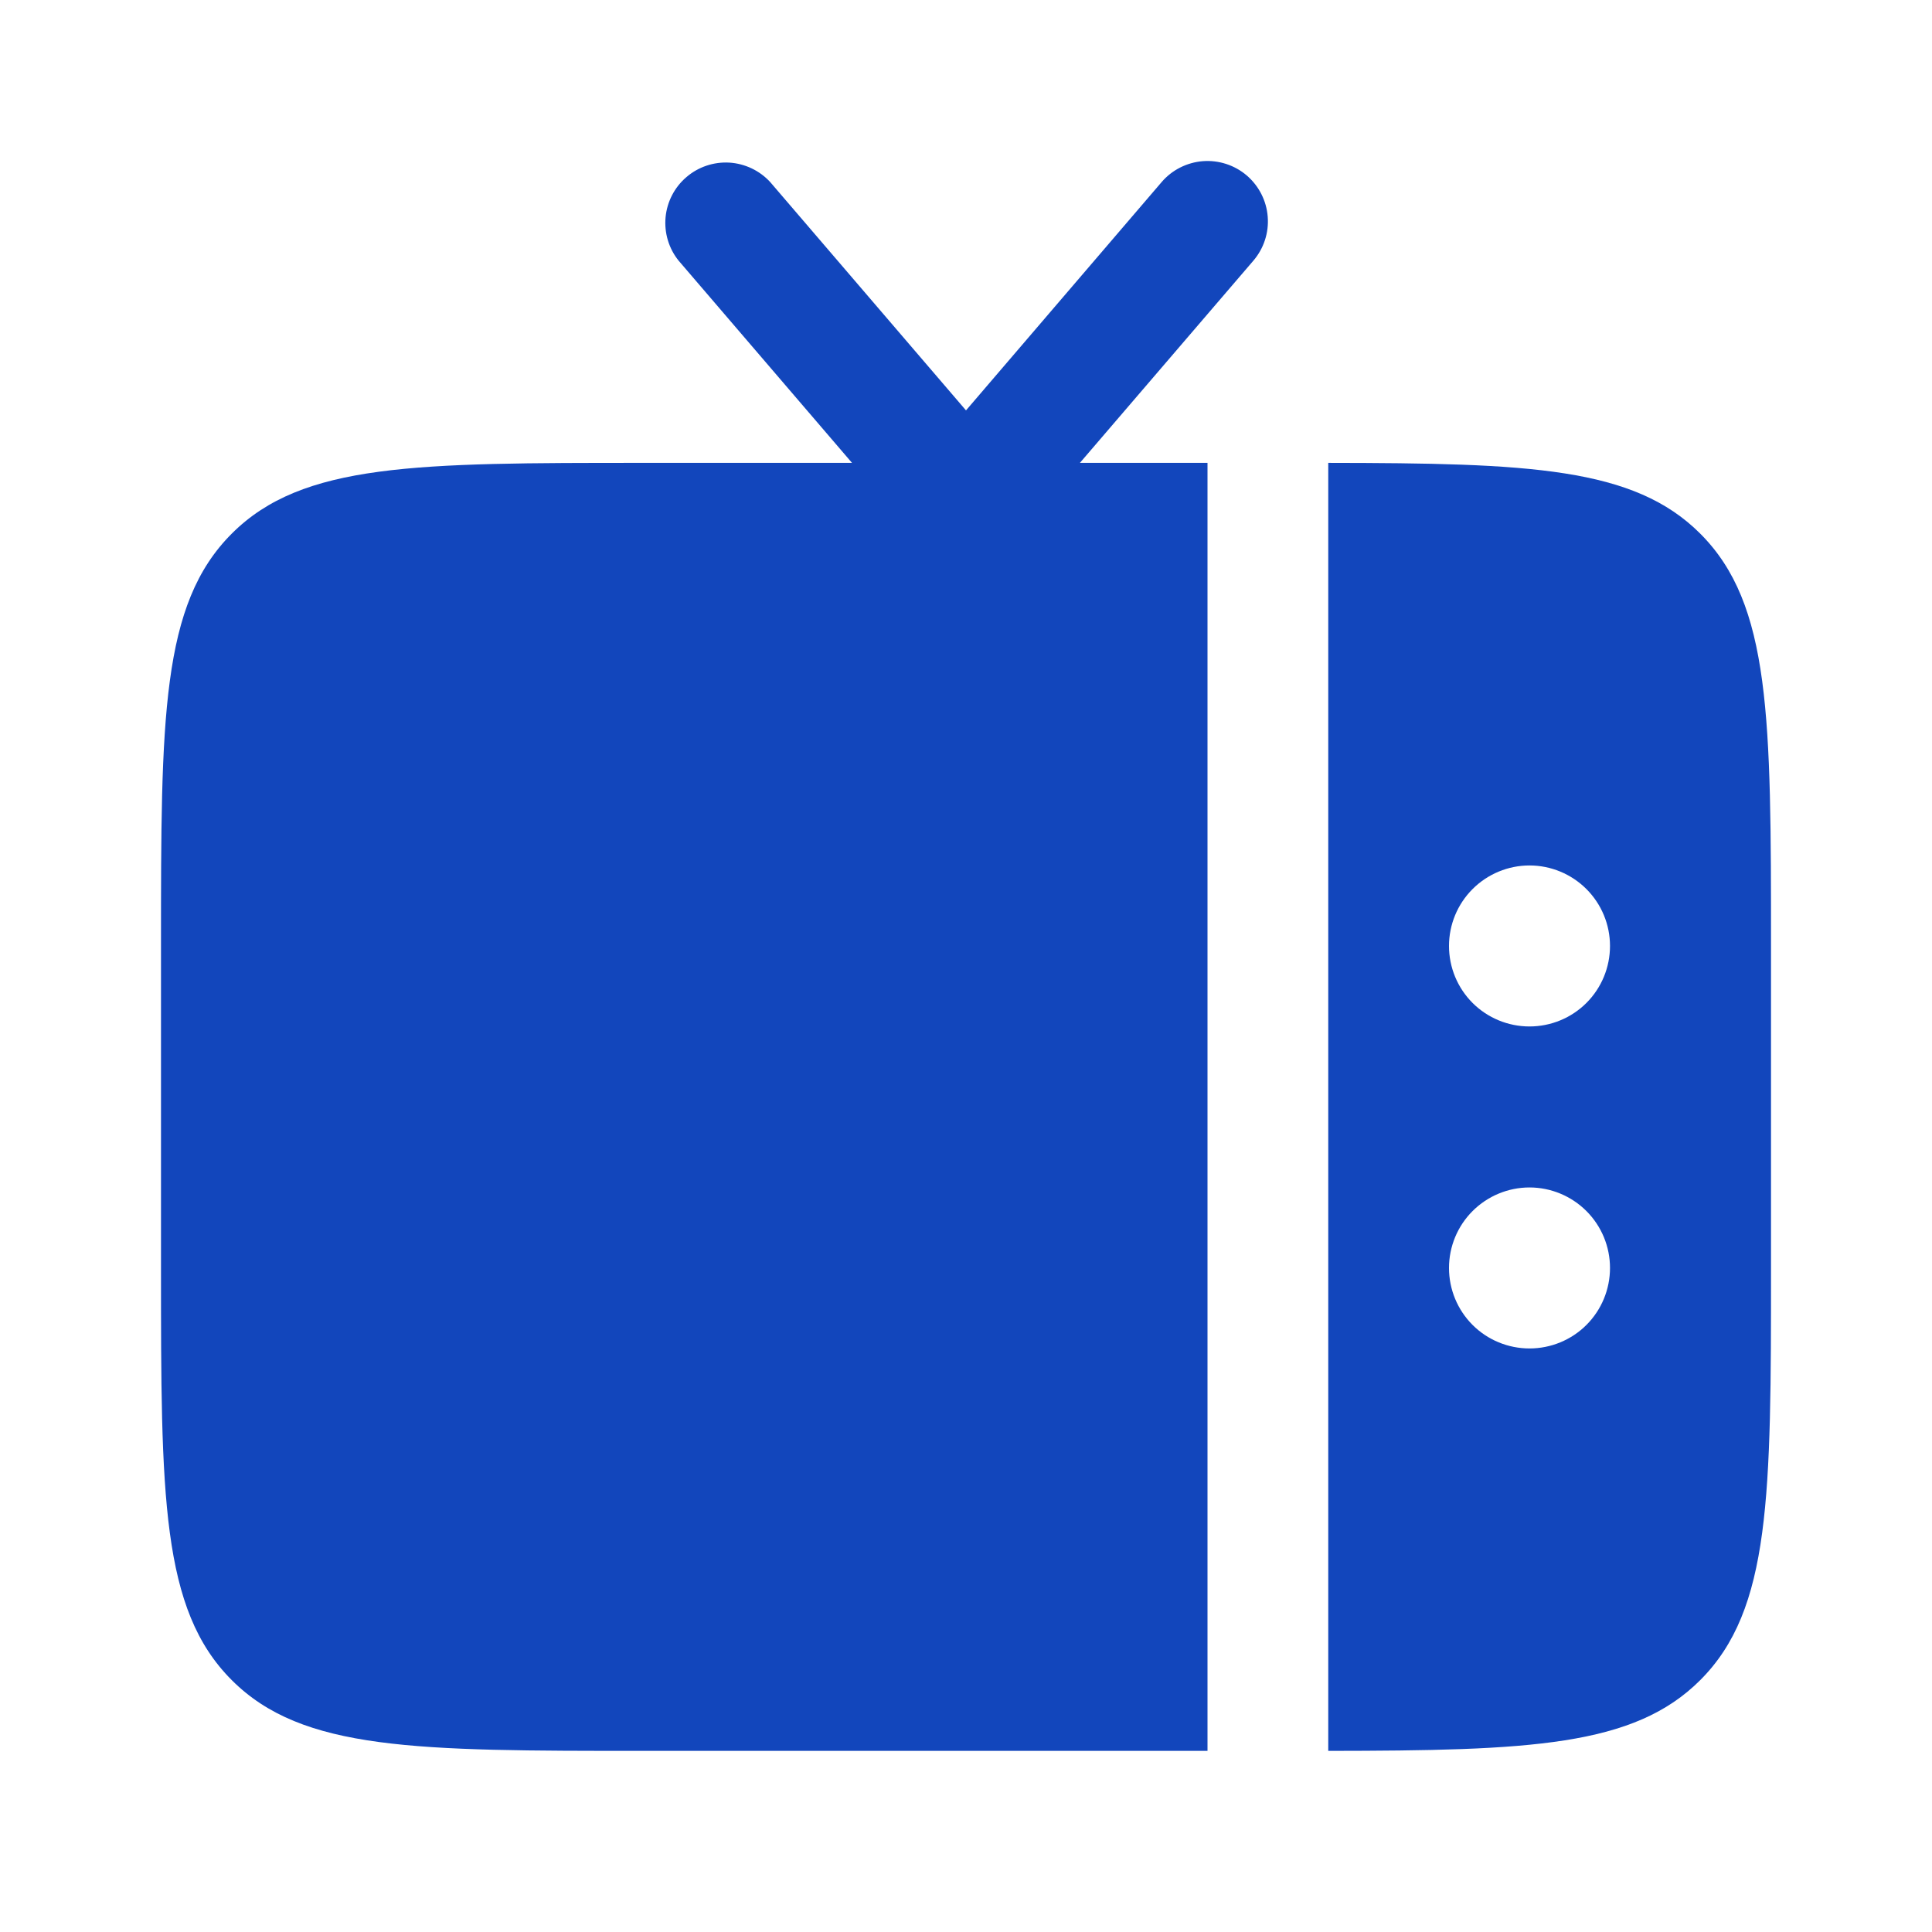 <svg width="24" height="24" viewBox="0 0 24 24" fill="none" xmlns="http://www.w3.org/2000/svg">
<g clip-path="url(#clip0_7596_199207)">
<g filter="url(#filter0_d_7596_199207)">
<path fill-rule="evenodd" clip-rule="evenodd" d="M22 15.75V11.75C22 8.922 22 7.507 21.121 6.629C20.296 5.803 18.998 5.753 16.5 5.75V21.75C18.998 21.747 20.296 21.697 21.121 20.871C22 19.993 22 18.577 22 15.75ZM19 10.751C19.265 10.751 19.52 10.857 19.707 11.044C19.895 11.232 20 11.486 20 11.751C20 12.017 19.895 12.271 19.707 12.459C19.52 12.646 19.265 12.751 19 12.751C18.735 12.751 18.48 12.646 18.293 12.459C18.105 12.271 18 12.017 18 11.751C18 11.486 18.105 11.232 18.293 11.044C18.48 10.857 18.735 10.751 19 10.751ZM19 14.751C19.265 14.751 19.52 14.857 19.707 15.044C19.895 15.232 20 15.486 20 15.751C20 16.017 19.895 16.271 19.707 16.459C19.52 16.646 19.265 16.751 19 16.751C18.735 16.751 18.48 16.646 18.293 16.459C18.105 16.271 18 16.017 18 15.751C18 15.486 18.105 15.232 18.293 15.044C18.48 14.857 18.735 14.751 19 14.751Z" fill="#1246BC"/>
</g>
<g filter="url(#filter1_d_7596_199207)">
<path d="M15.57 3.238L13.415 5.75H15V21.75H8C5.172 21.75 3.757 21.75 2.879 20.871C2 19.993 2 18.578 2 15.751V11.751C2 8.921 2 7.507 2.879 6.629C3.757 5.75 5.172 5.75 8 5.75H10.584L8.43 3.238C8.308 3.087 8.25 2.893 8.268 2.699C8.286 2.506 8.379 2.326 8.527 2.2C8.674 2.073 8.866 2.009 9.06 2.02C9.254 2.032 9.437 2.119 9.568 2.262L12 5.098L14.43 2.262C14.559 2.111 14.744 2.018 14.942 2.002C15.14 1.987 15.337 2.051 15.488 2.18C15.639 2.31 15.733 2.494 15.748 2.692C15.764 2.891 15.699 3.087 15.57 3.238Z" fill="#1246BC"/>
</g>
</g>
<defs>
<filter id="filter0_d_7596_199207" x="12.5" y="1.75" width="13.5" height="24" filterUnits="userSpaceOnUse" color-interpolation-filters="sRGB">
<feFlood flood-opacity="0" result="BackgroundImageFix"/>
<feColorMatrix in="SourceAlpha" type="matrix" values="0 0 0 0 0 0 0 0 0 0 0 0 0 0 0 0 0 0 127 0" result="hardAlpha"/>
<feOffset/>
<feGaussianBlur stdDeviation="2"/>
<feComposite in2="hardAlpha" operator="out"/>
<feColorMatrix type="matrix" values="0 0 0 0 0.6 0 0 0 0 0.714 0 0 0 0 0.969 0 0 0 1 0"/>
<feBlend mode="normal" in2="BackgroundImageFix" result="effect1_dropShadow_7596_199207"/>
<feBlend mode="normal" in="SourceGraphic" in2="effect1_dropShadow_7596_199207" result="shape"/>
</filter>
<filter id="filter1_d_7596_199207" x="-2" y="-2" width="21.75" height="27.75" filterUnits="userSpaceOnUse" color-interpolation-filters="sRGB">
<feFlood flood-opacity="0" result="BackgroundImageFix"/>
<feColorMatrix in="SourceAlpha" type="matrix" values="0 0 0 0 0 0 0 0 0 0 0 0 0 0 0 0 0 0 127 0" result="hardAlpha"/>
<feOffset/>
<feGaussianBlur stdDeviation="2"/>
<feComposite in2="hardAlpha" operator="out"/>
<feColorMatrix type="matrix" values="0 0 0 0 0.6 0 0 0 0 0.714 0 0 0 0 0.969 0 0 0 1 0"/>
<feBlend mode="normal" in2="BackgroundImageFix" result="effect1_dropShadow_7596_199207"/>
<feBlend mode="normal" in="SourceGraphic" in2="effect1_dropShadow_7596_199207" result="shape"/>
</filter>
<clipPath id="clip0_7596_199207">
<rect width="24" height="24" fill="white"/>
</clipPath>
</defs>
</svg>
